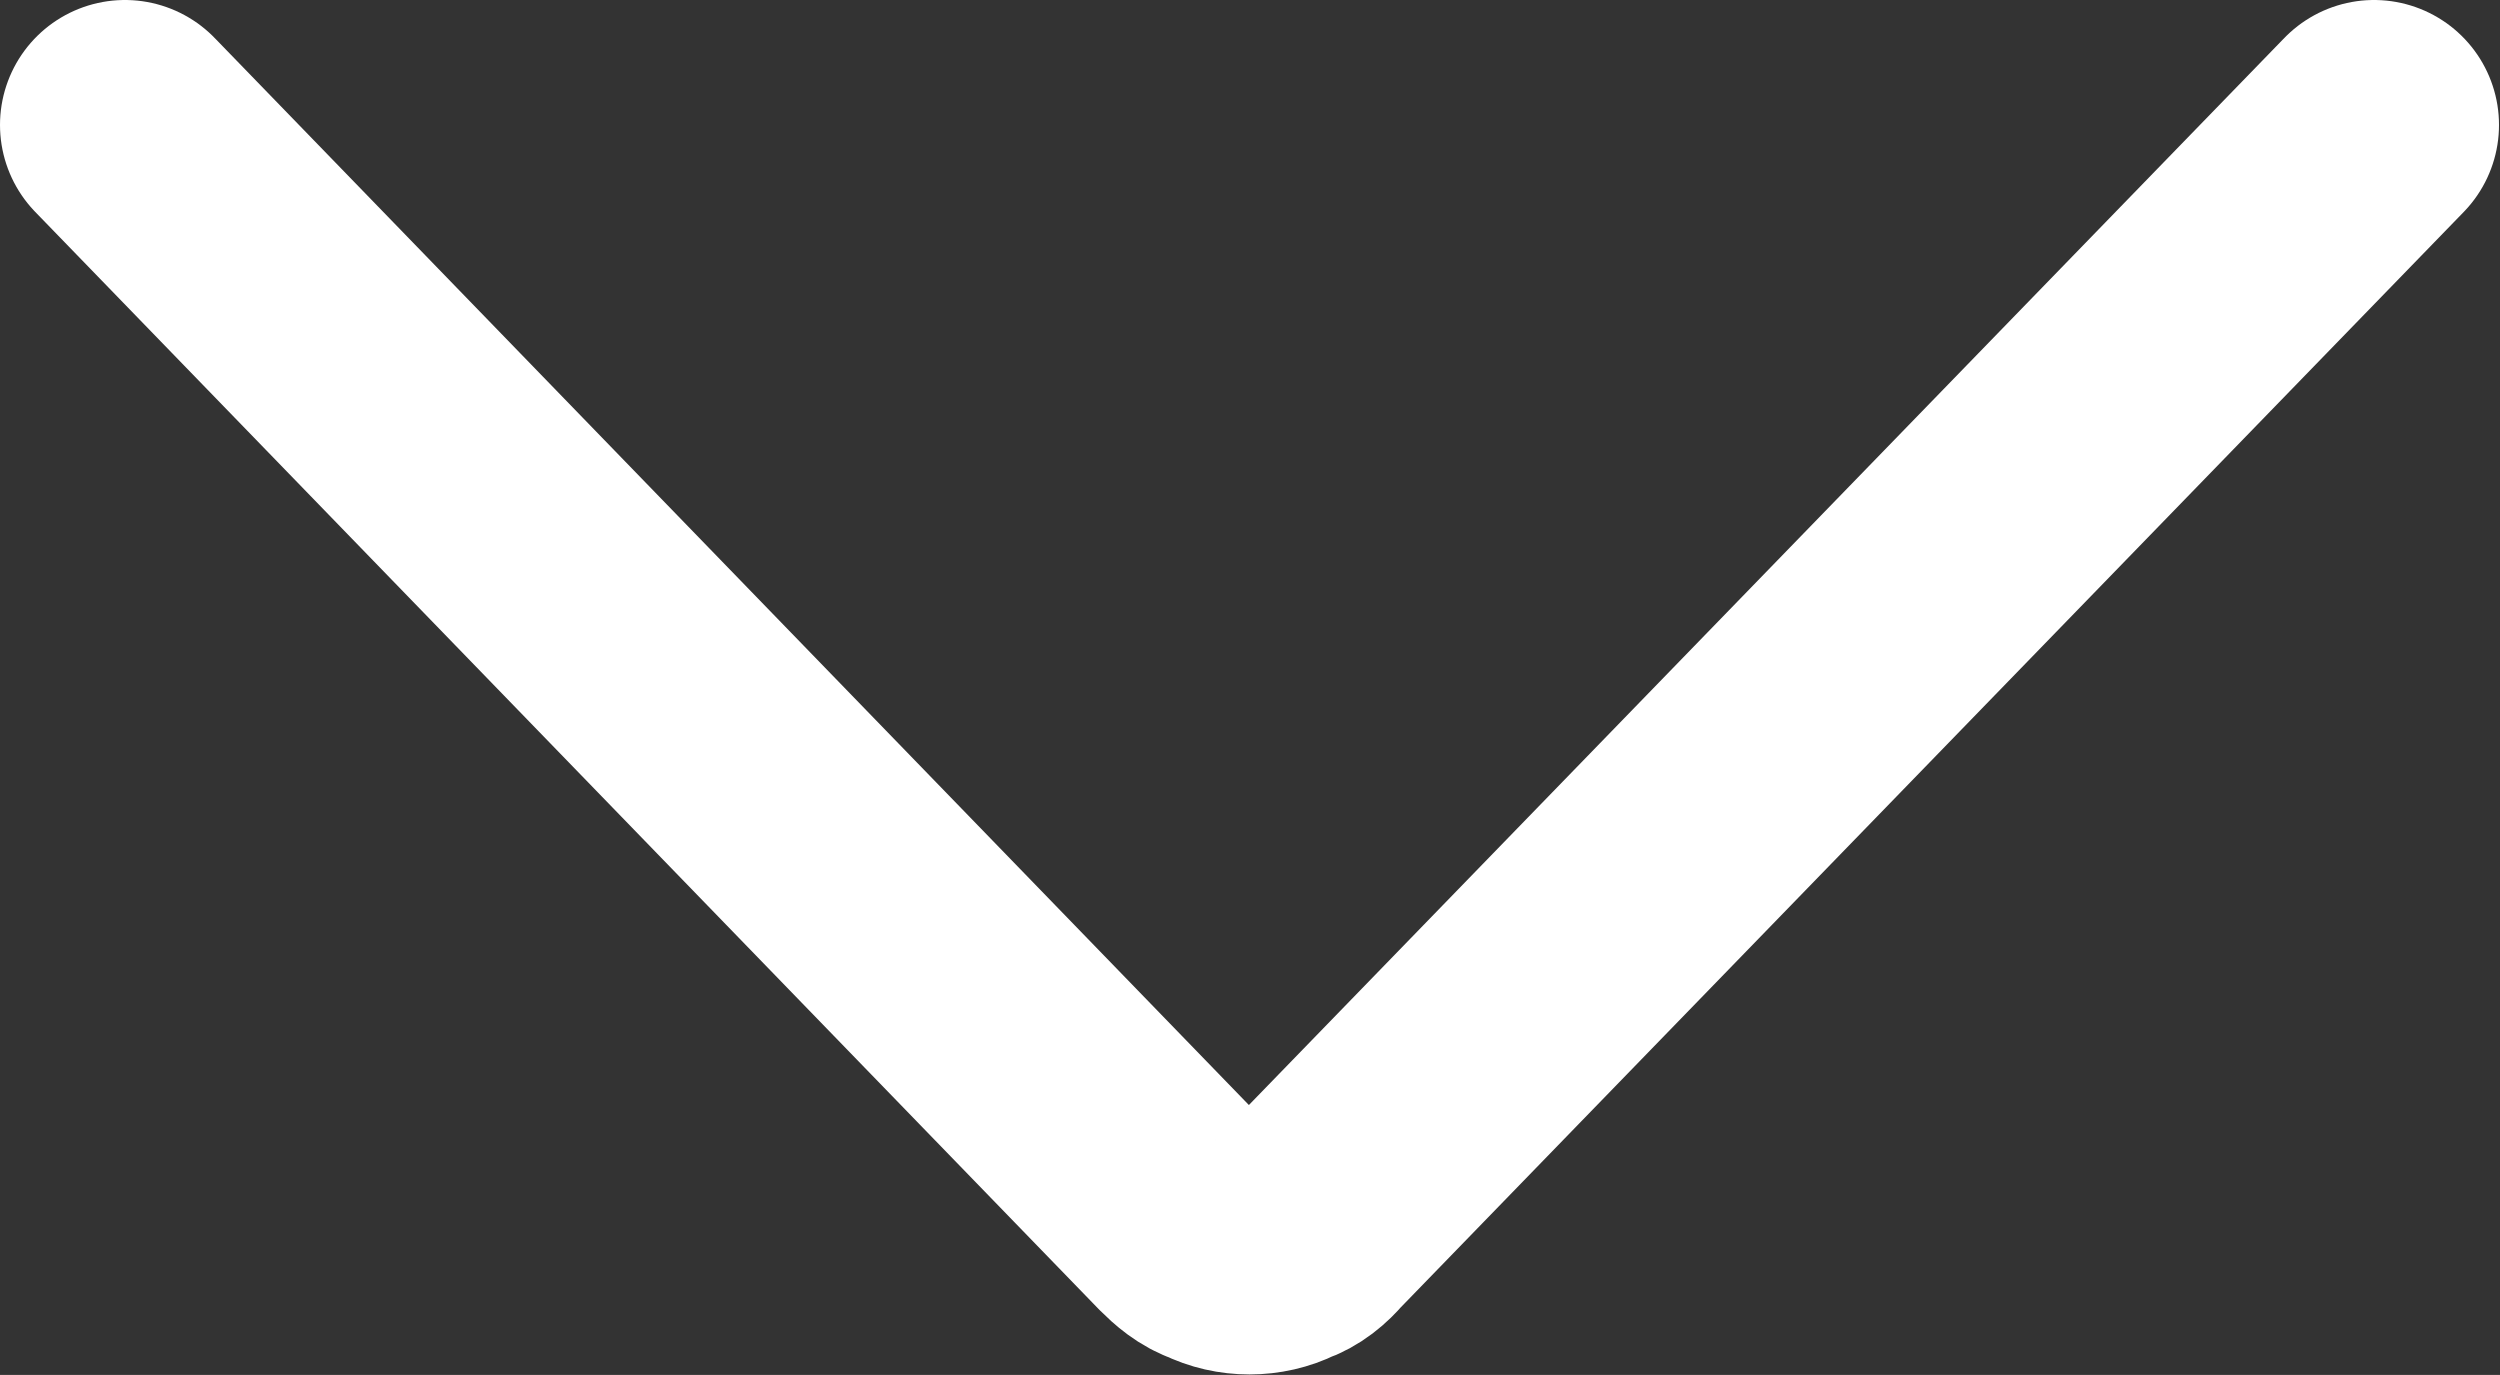 <svg width="20.008" height="11.004" viewBox="0 0 20.008 11.004" fill="none" xmlns="http://www.w3.org/2000/svg" xmlns:xlink="http://www.w3.org/1999/xlink">
	<rect x="0" y="0" width="20.008" height="11.004" fill="#333333" stroke="none"/>
	<desc>
			Created with Pixso.
	</desc>
	<defs/>
	<path id="Vector" d="M1 1L9.51 9.78C9.58 9.85 9.65 9.91 9.74 9.94C9.82 9.98 9.91 10 10 10C10.09 10 10.18 9.98 10.26 9.94C10.35 9.91 10.42 9.85 10.48 9.78L19 1" stroke="#FFFFFF" stroke-opacity="1" stroke-width="2" stroke-linejoin="round" stroke-linecap="round"/>
</svg>
